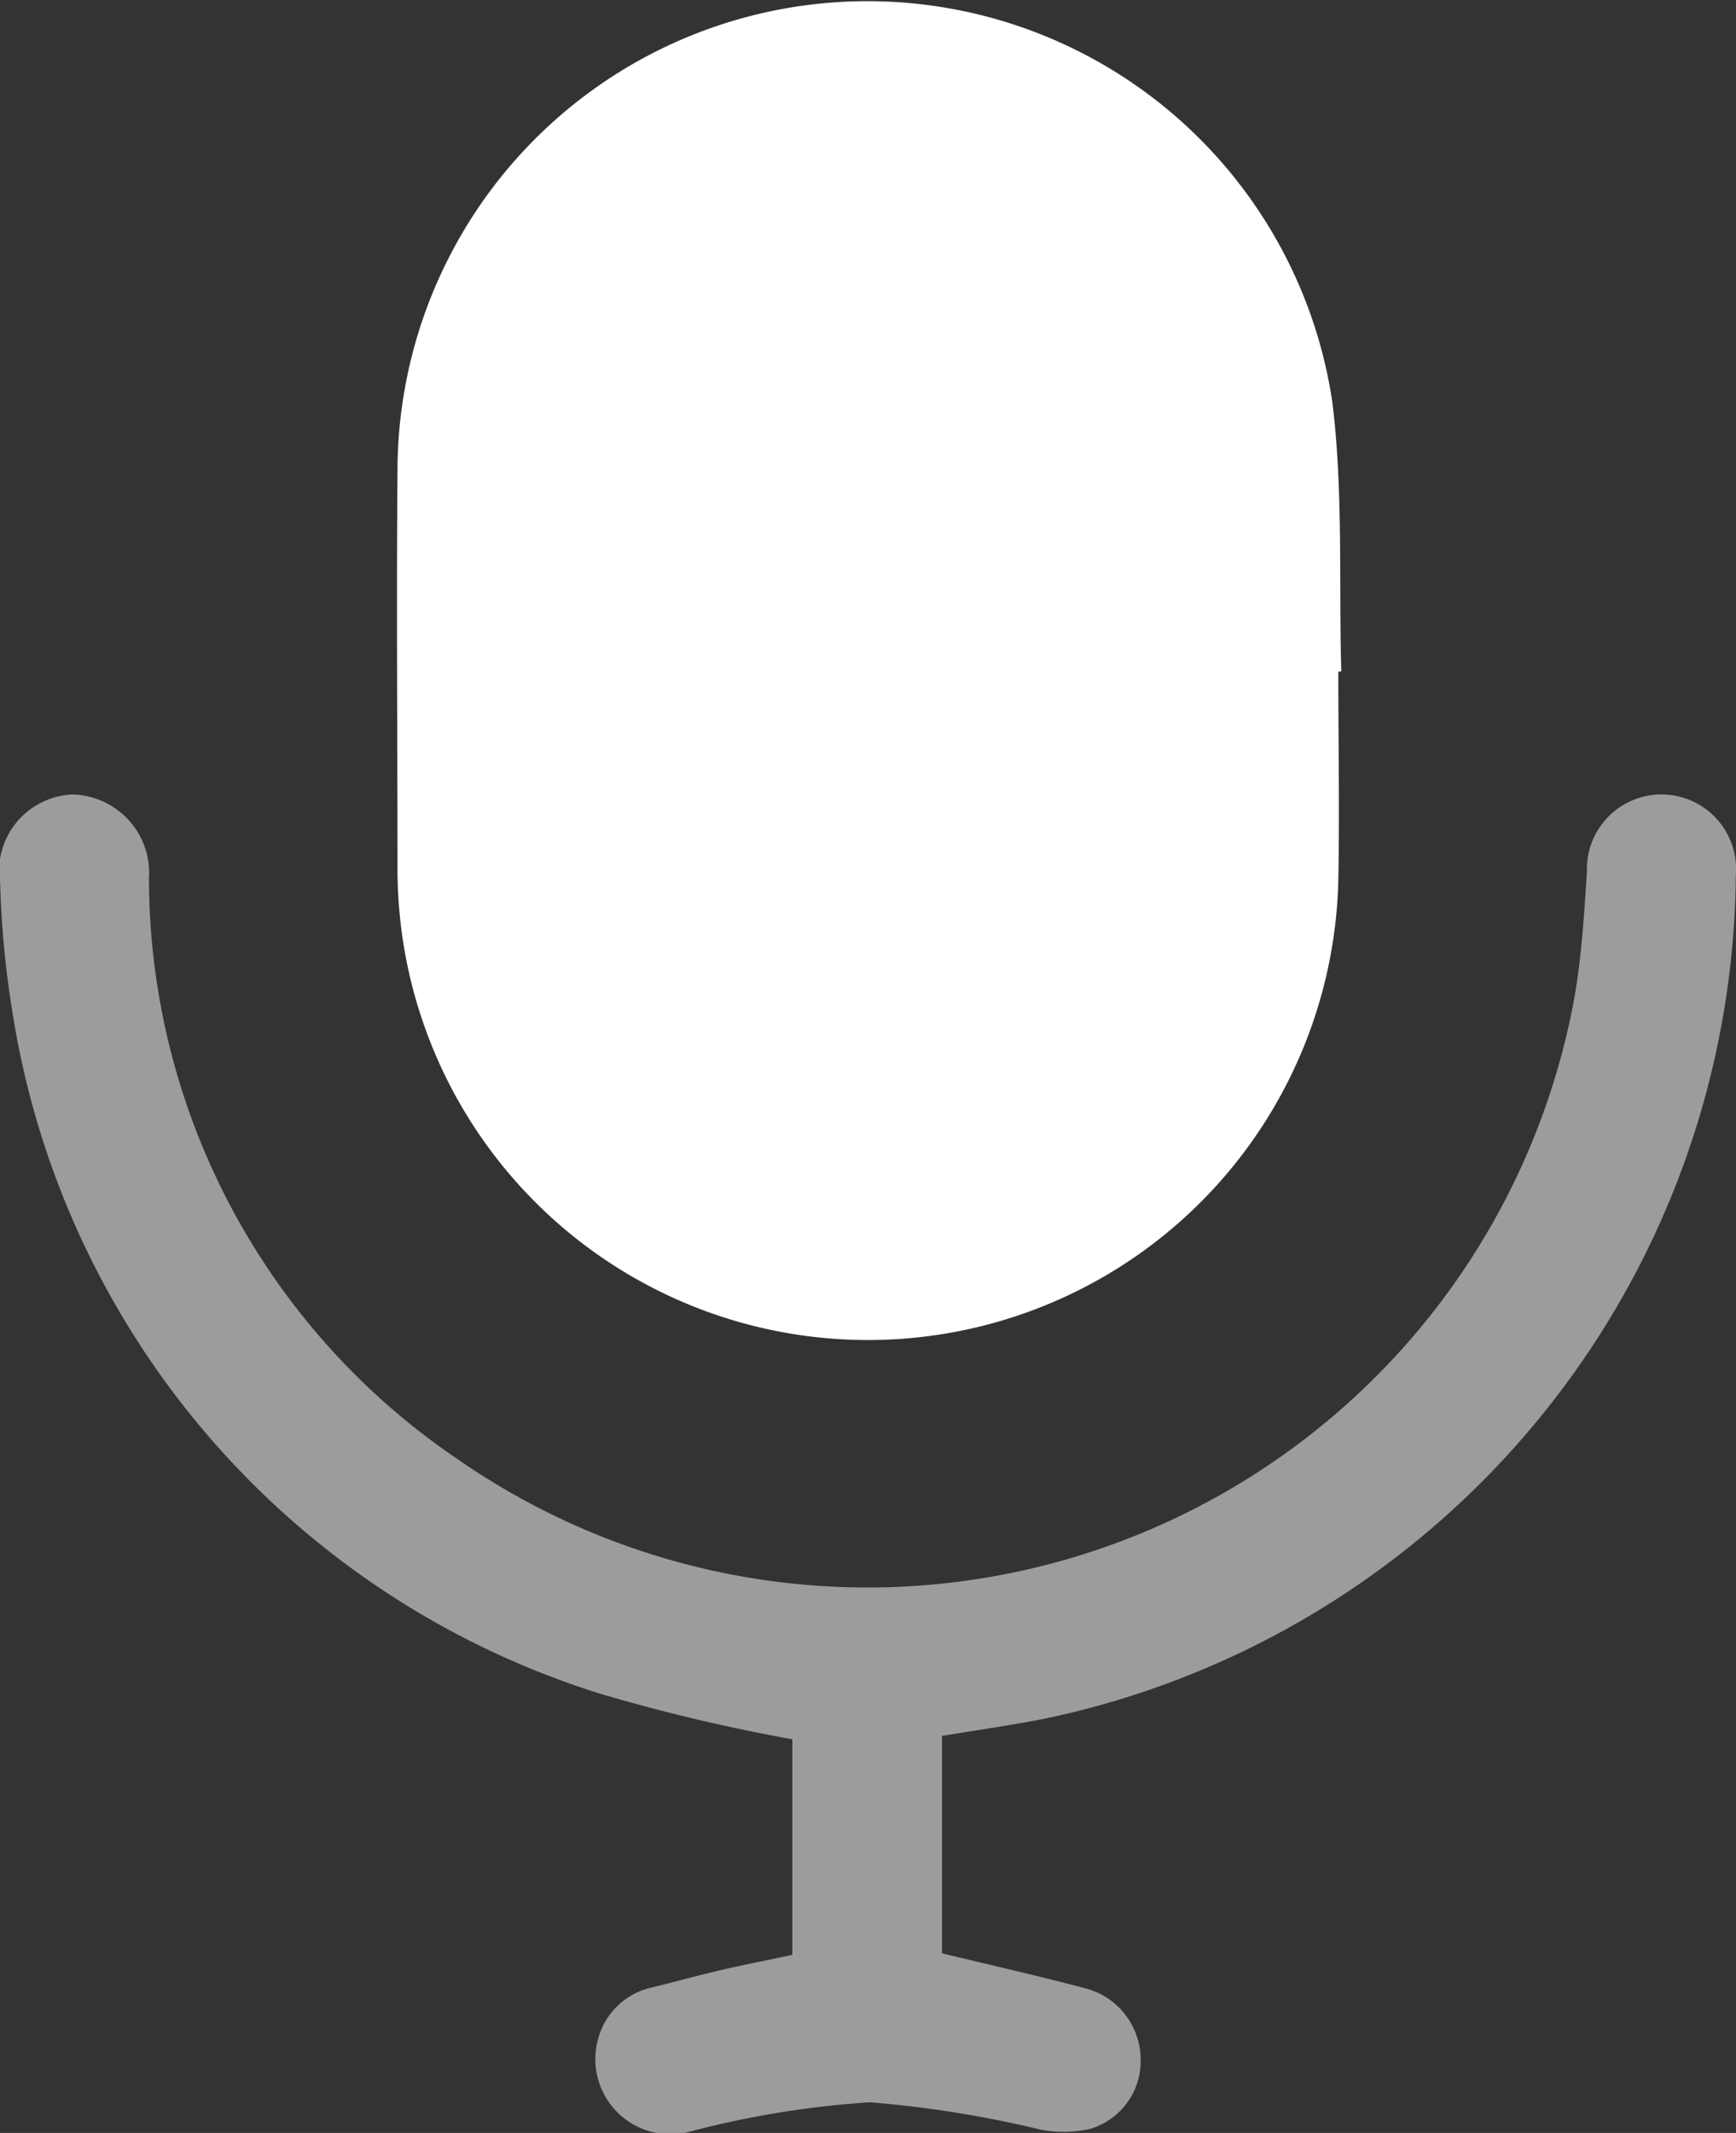 <svg xmlns="http://www.w3.org/2000/svg" width="18.133" height="22.274" viewBox="0 0 18.133 22.274">
  <rect x="0" y="0" width="18.133" height="22.274" fill="#333333" stroke="none"/>
  <g id="Group_20022" data-name="Group 20022" transform="translate(-13288.885 11200.573)">
    <path id="Path_72782" data-name="Path 72782" d="M2464.038,7.014c0,.728.014,1.457,0,2.185a4.914,4.914,0,0,1-9.777.578,5.06,5.06,0,0,1-.05-.7c0-1.384-.012-2.768,0-4.152a4.909,4.909,0,0,1,9.765-.722c.114.927.067,1.874.093,2.811h-.029" transform="translate(10838.826 -11200.574)" fill="#fff"/>
    <path id="Path_72783" data-name="Path 72783" d="M2398.631,139.938v-2.25a18.84,18.84,0,0,1-1.991-.471,8.9,8.9,0,0,1-6.153-7.109,10,10,0,0,1-.13-1.35.8.8,0,0,1,.754-.936.819.819,0,0,1,.8.875,7.33,7.33,0,0,0,3.217,6.061,7.506,7.506,0,0,0,11.675-4.833c.074-.429.1-.867.128-1.3a.779.779,0,1,1,1.555.039,9.08,9.08,0,0,1-7.224,8.81c-.34.067-.685.115-1.067.179v2.27c.518.126,1.021.238,1.519.372a.769.769,0,0,1,.555.72.74.74,0,0,1-.52.74,1.258,1.258,0,0,1-.522.01,11.524,11.524,0,0,0-1.786-.286,9.838,9.838,0,0,0-1.857.3.784.784,0,0,1-.982-.96.748.748,0,0,1,.569-.541c.243-.06.485-.126.729-.183s.474-.1.73-.156" transform="translate(10898.53 -11320.098)" fill="#9c9c9c"/>
  </g>
</svg>

